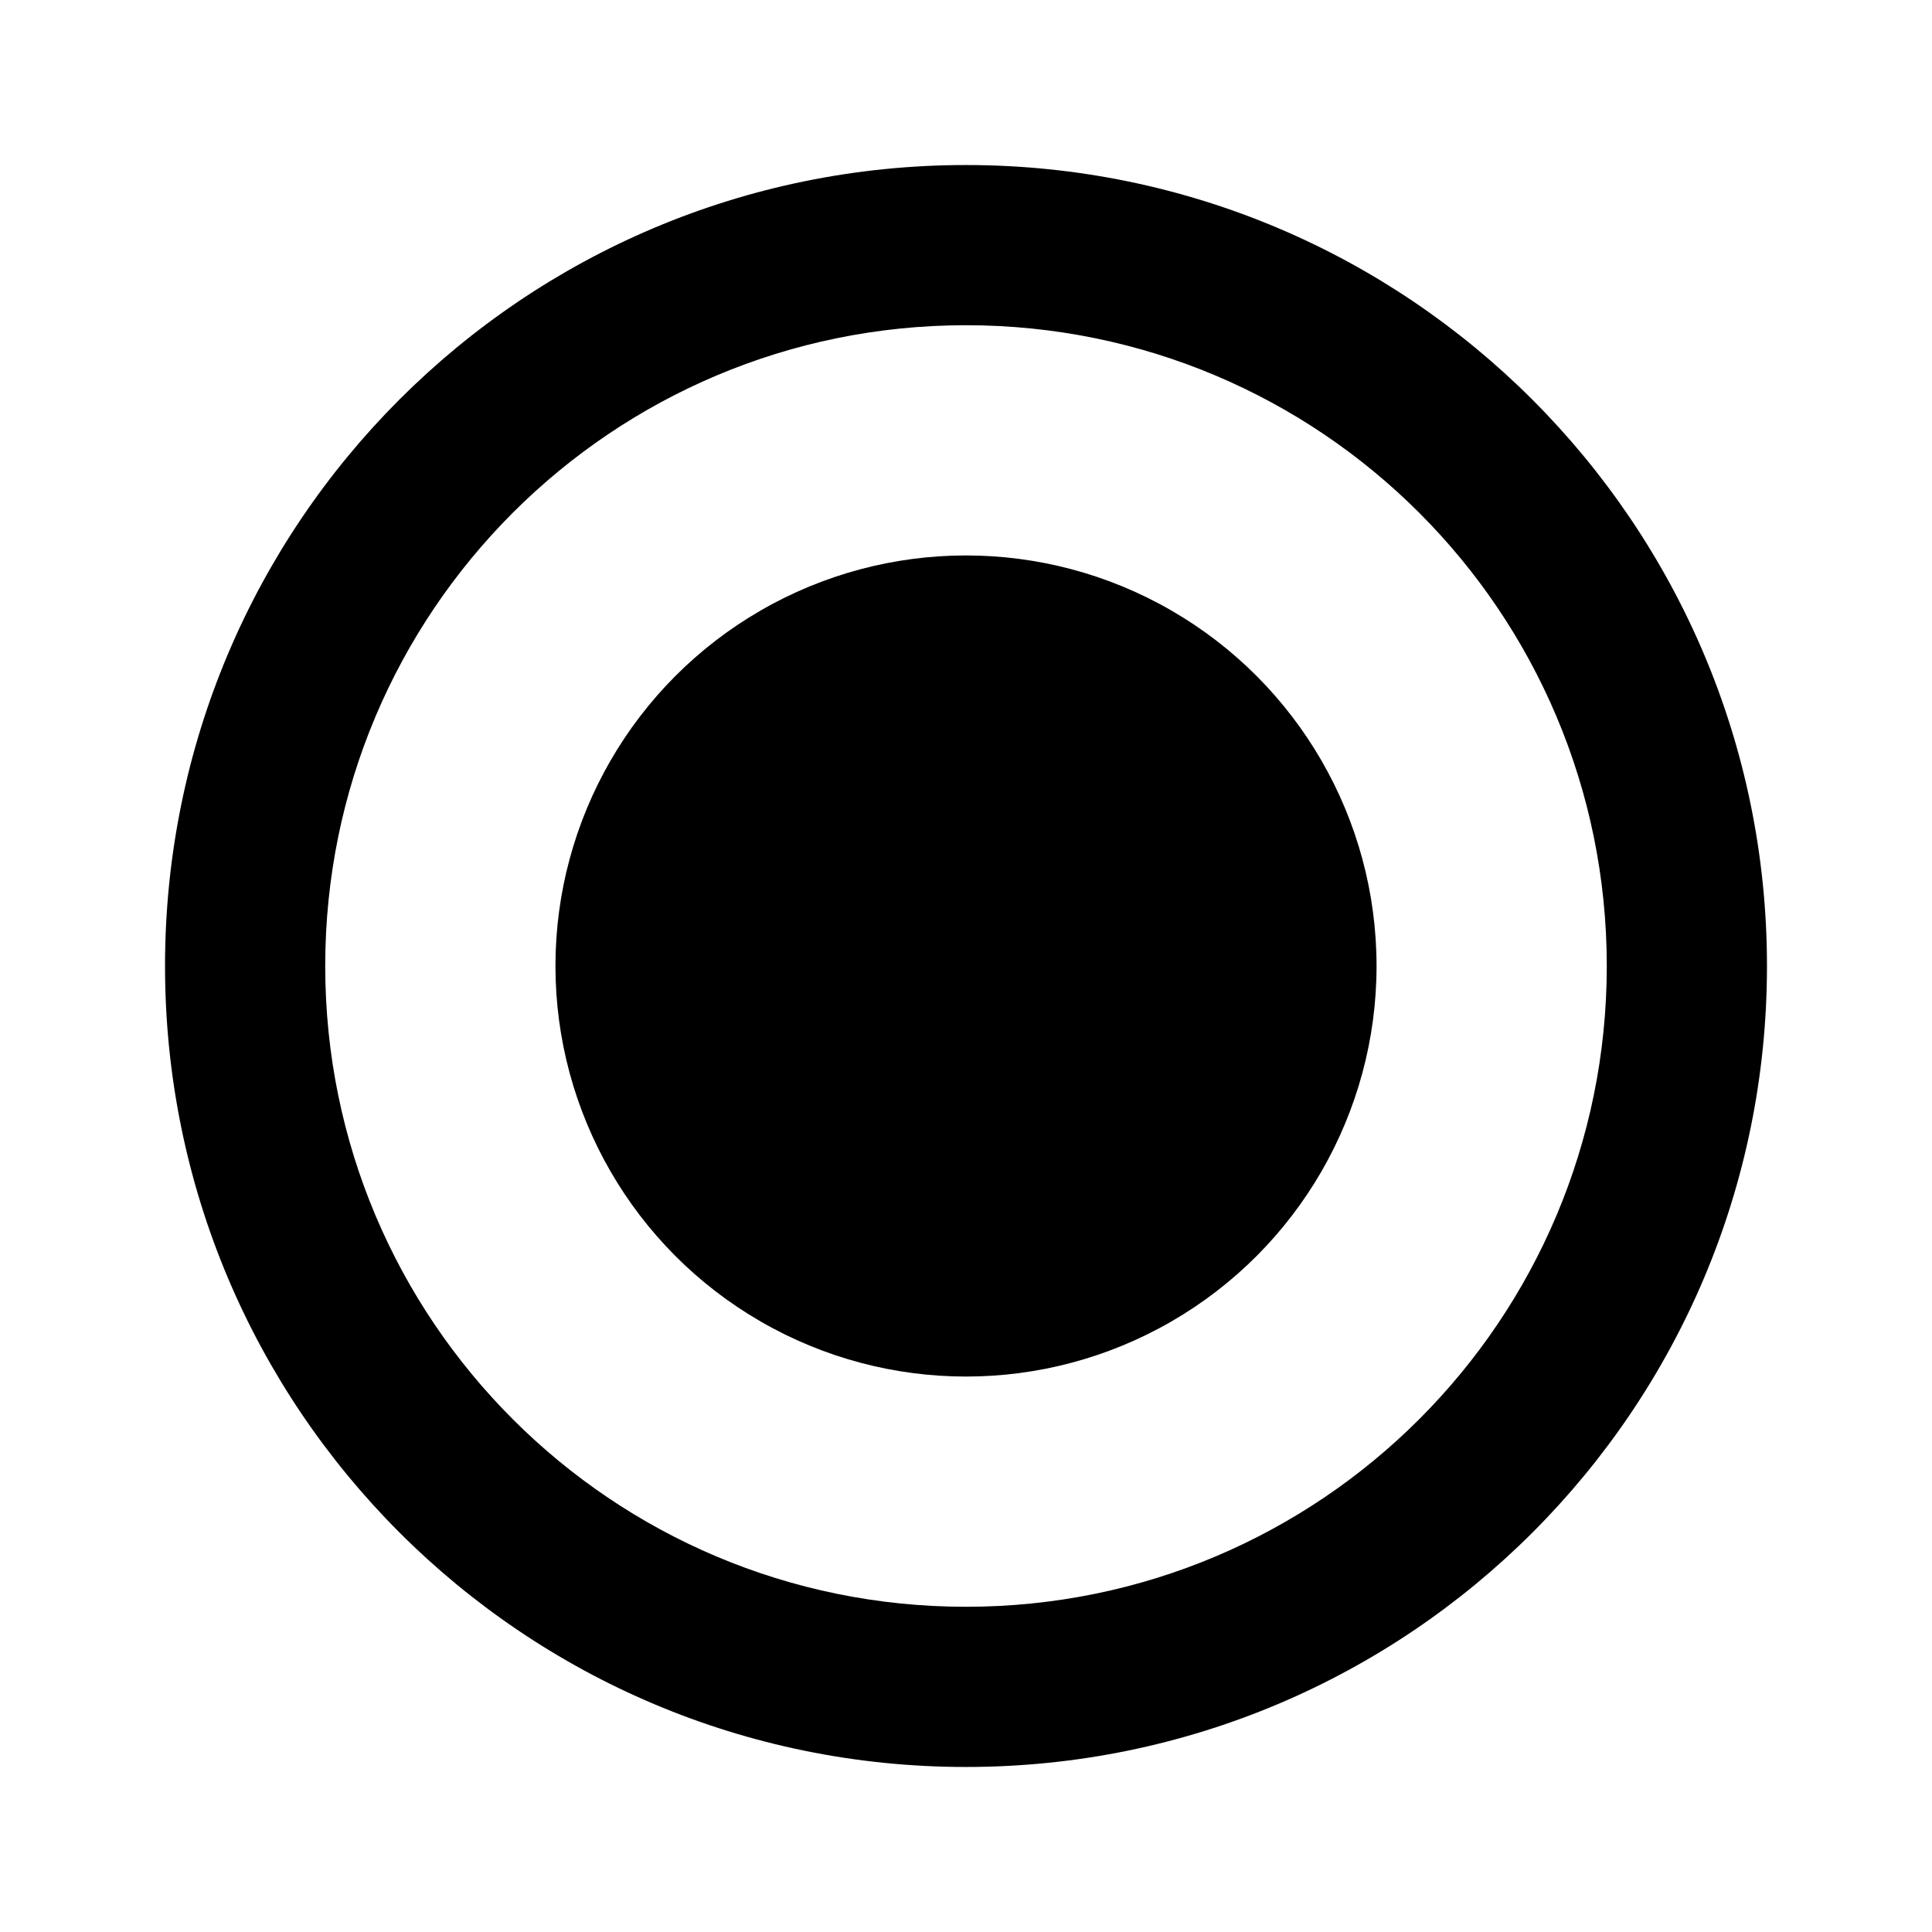 <?xml version="1.0" encoding="utf-8"?>
<!-- Generator: Adobe Illustrator 17.1.0, SVG Export Plug-In . SVG Version: 6.00 Build 0)  -->
<!DOCTYPE svg PUBLIC "-//W3C//DTD SVG 1.1//EN" "http://www.w3.org/Graphics/SVG/1.1/DTD/svg11.dtd">
<svg version="1.1" xmlns="http://www.w3.org/2000/svg" xmlns:xlink="http://www.w3.org/1999/xlink" x="0px" y="0px"
	 viewBox="0 0 24 24" enable-background="new 0 0 24 24" xml:space="preserve">
<g id="bg" display="none">
	<rect x="0" y="0" display="inline" fill="#FF5C56" width="24" height="24"/>
</g>
<g id="Layer_4">
</g>
<g id="svg">
	<circle cx="12" cy="12" r="5.1"/>
	<path d="M12,2.05c-5.5,0-9.95,4.45-9.95,9.95c0,5.5,4.45,9.95,9.95,9.95c5.5,0,9.95-4.45,9.95-9.95C21.95,6.51,17.5,2.05,12,2.05z
		 M12,19.96c-4.4,0-7.96-3.56-7.96-7.96S7.6,4.04,12,4.04S19.96,7.6,19.96,12S16.4,19.96,12,19.96z"/>
</g>
<g id="png">
</g>
<g id="artboards">
</g>
<g id="Layer_6">
</g>
</svg>
